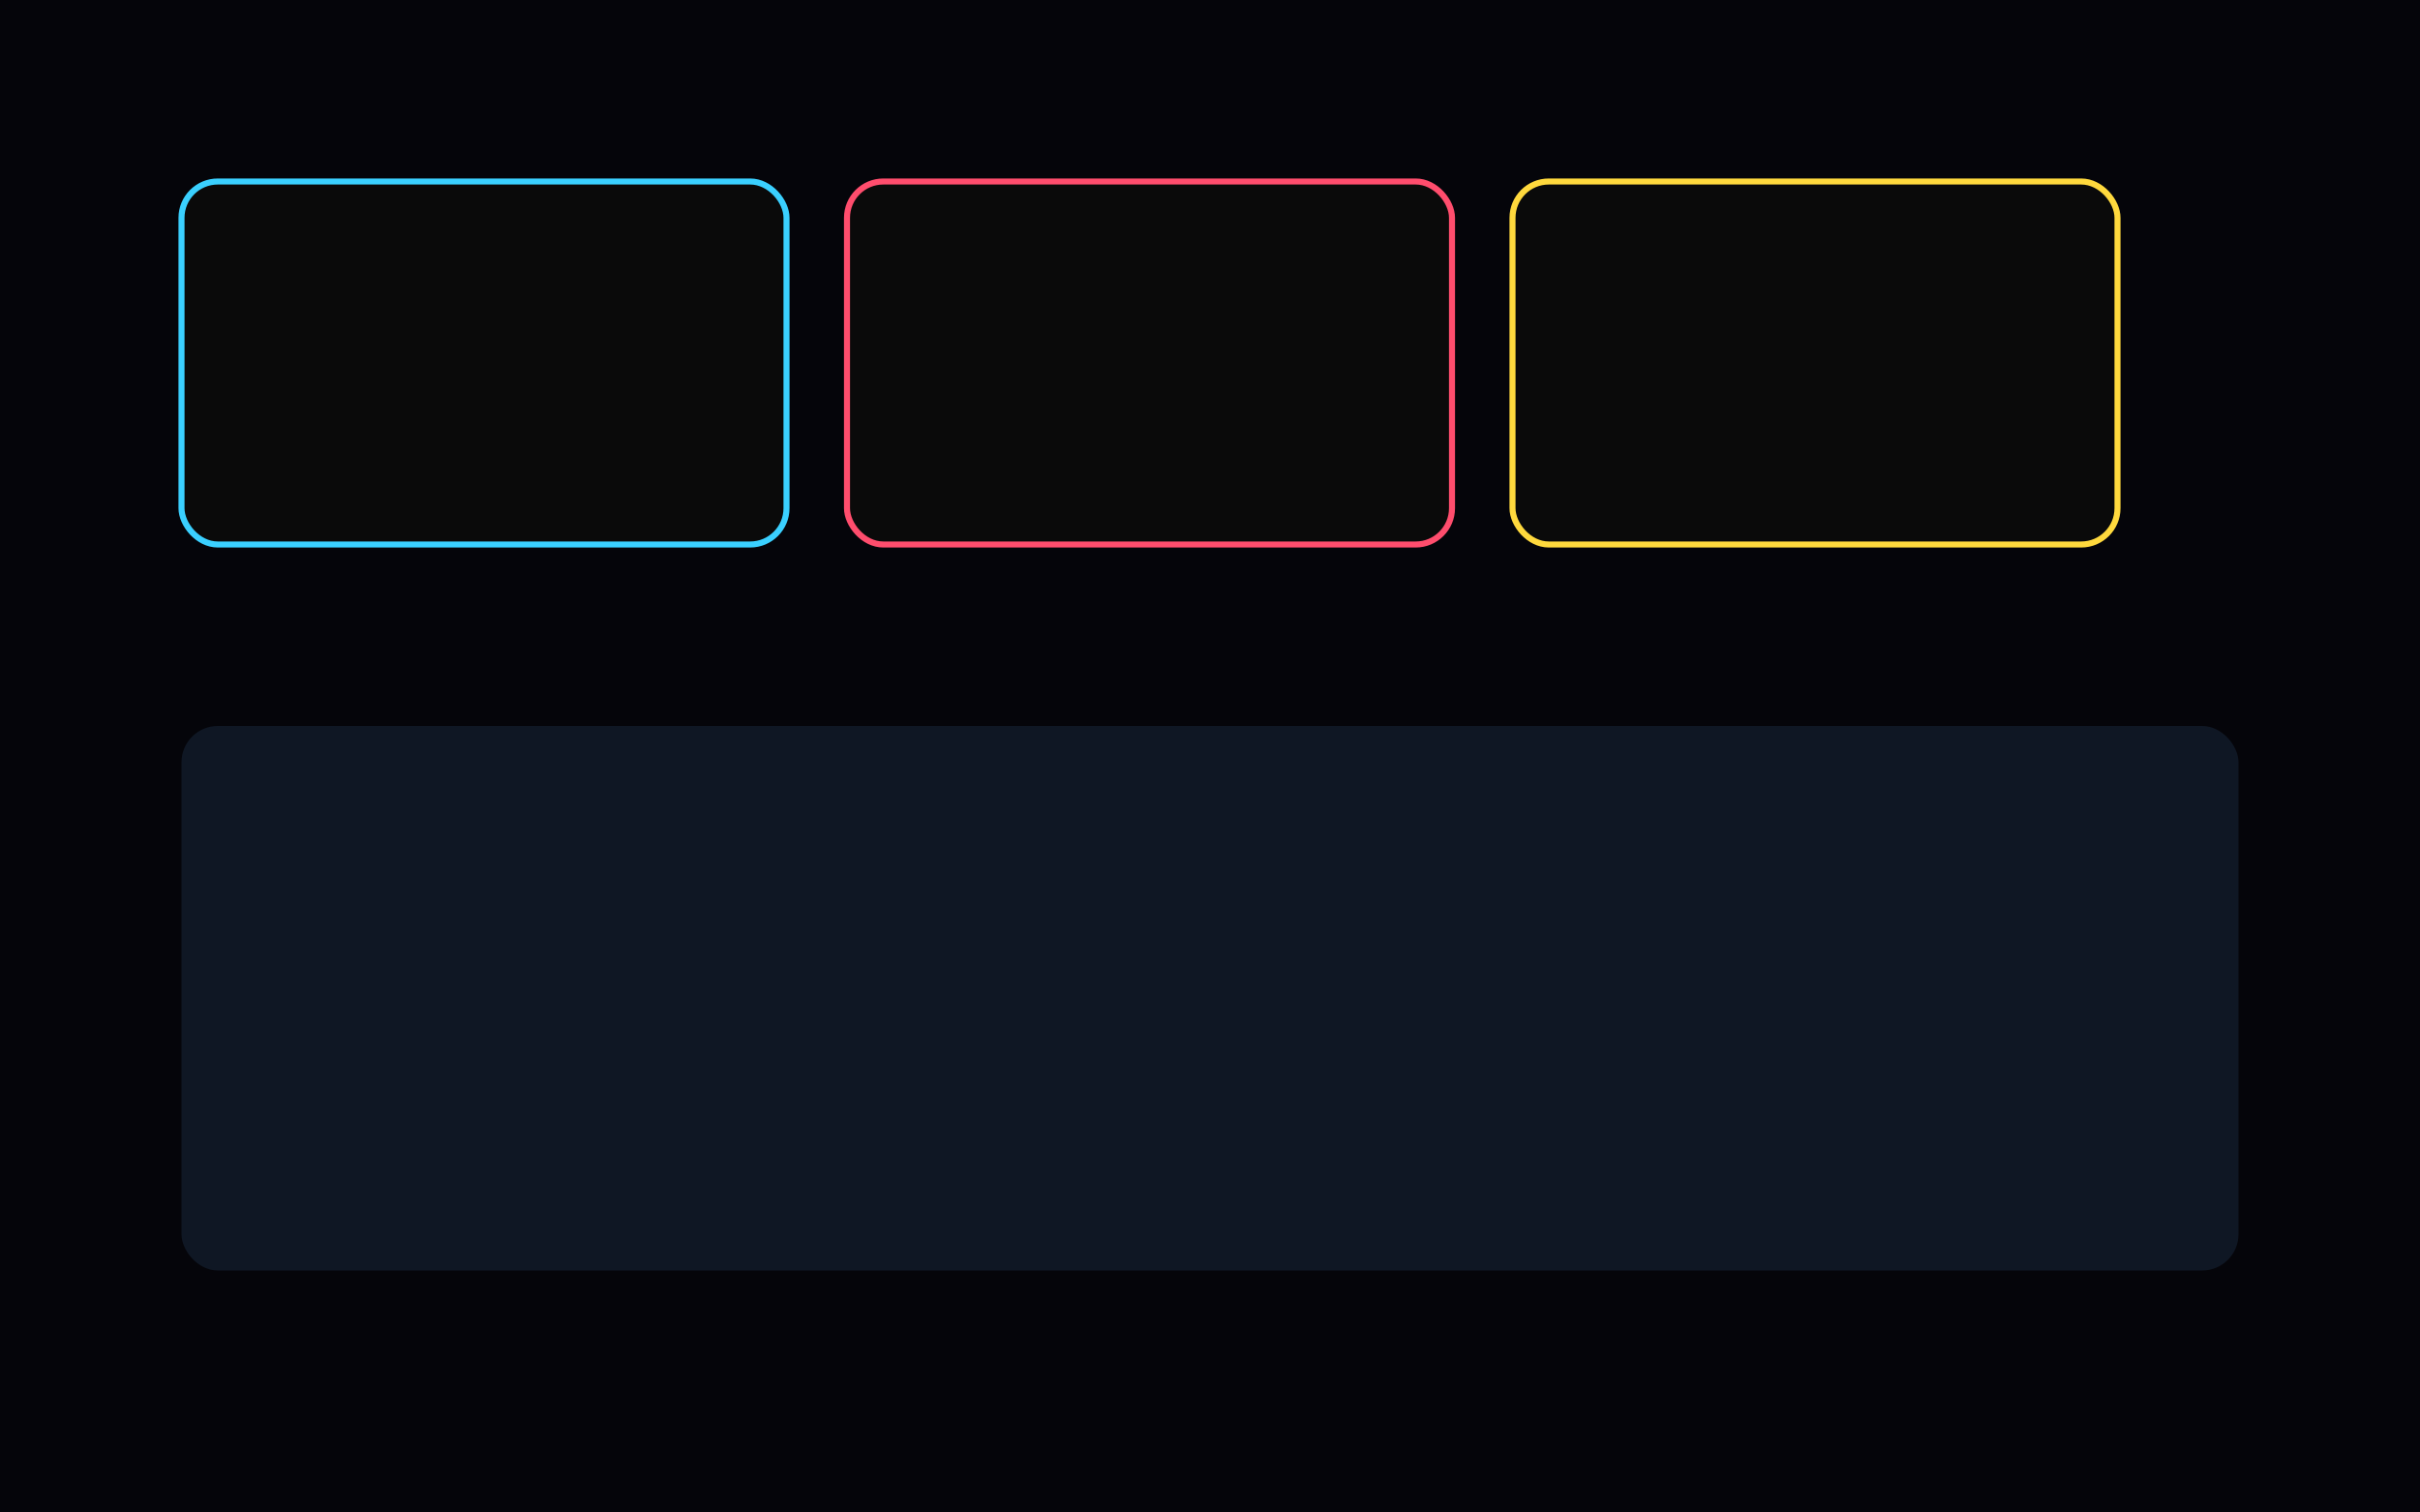 <svg xmlns="http://www.w3.org/2000/svg" width="800" height="500" viewBox="0 0 800 500">
  <rect width="100%" height="100%" fill="#05050a"/>
  <g transform="translate(60,60)" fill="#d1d5db">
    <rect x="0" y="0" width="200" height="120" rx="12" fill="#0a0a0a" stroke="#3ad0ff" stroke-width="2"/>
    <rect x="220" y="0" width="200" height="120" rx="12" fill="#0a0a0a" stroke="#ff4d6d" stroke-width="2"/>
    <rect x="440" y="0" width="200" height="120" rx="12" fill="#0a0a0a" stroke="#ffd93d" stroke-width="2"/>
  </g>
  <g transform="translate(60,240)">
    <rect x="0" y="0" width="680" height="180" rx="12" fill="#0f1724"/>
  </g>
</svg>